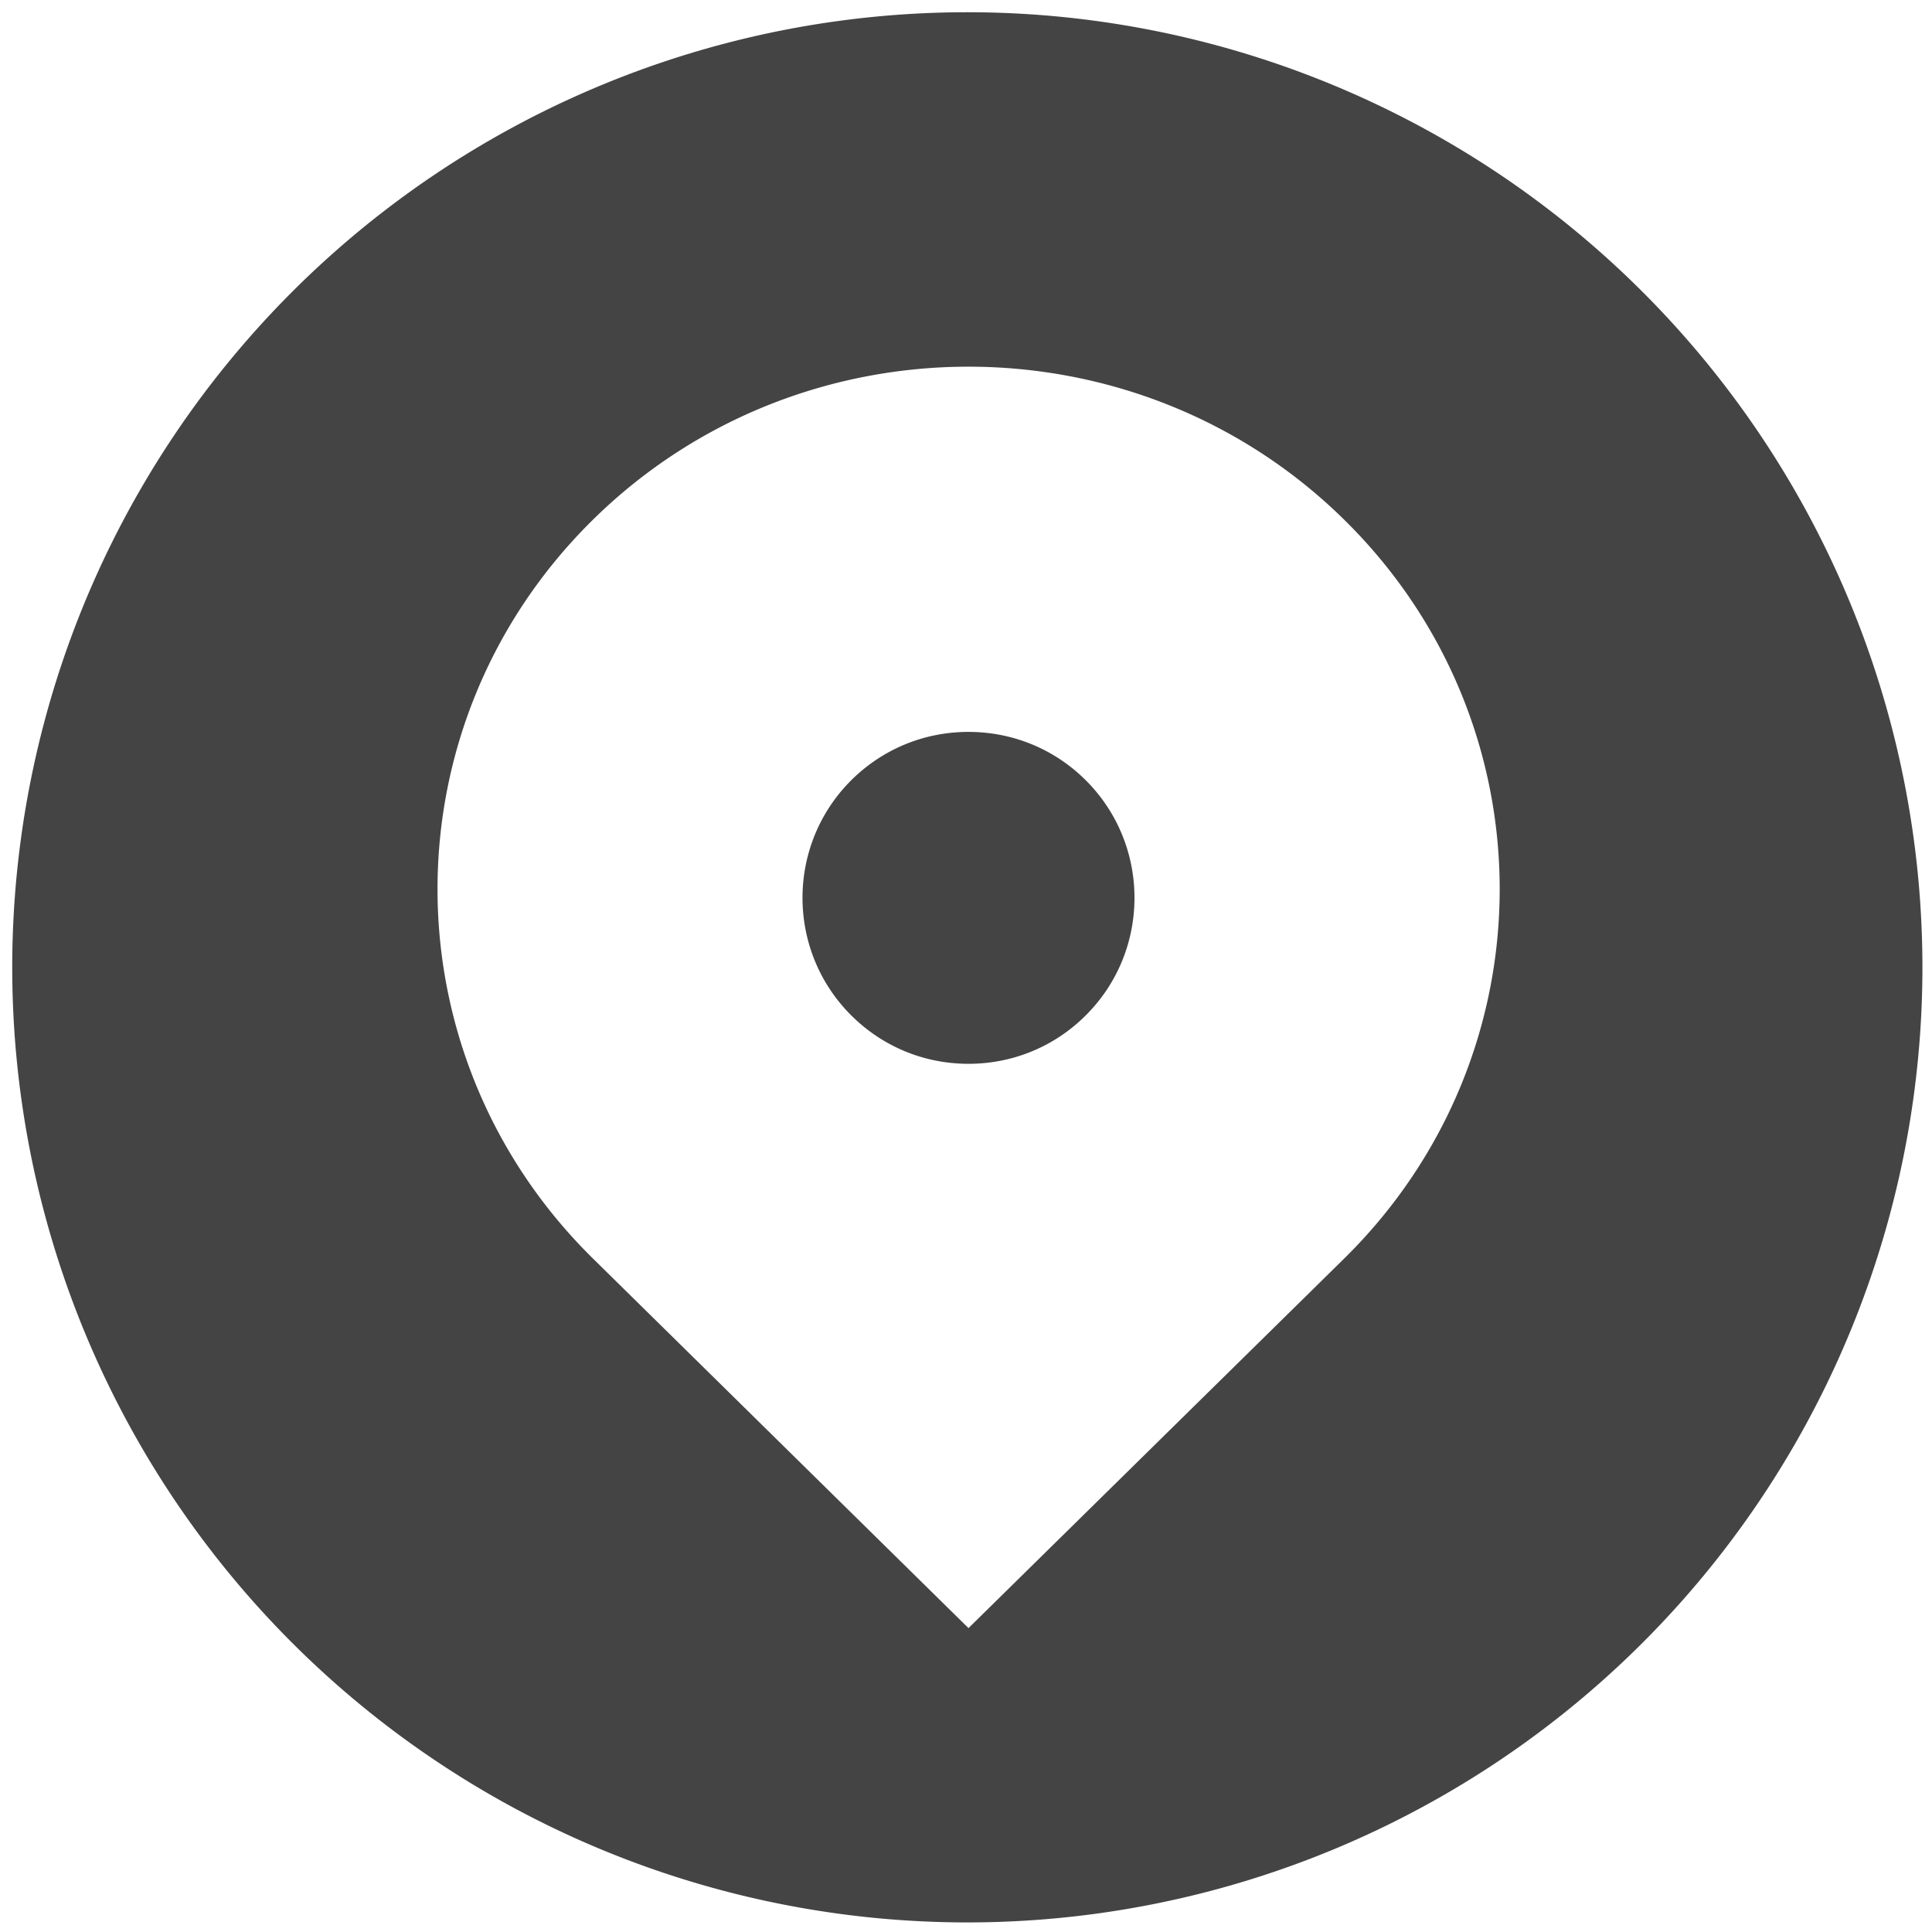 <?xml version="1.0" encoding="UTF-8" standalone="no"?>
<svg
   width="24px"
   height="24px"
   viewBox="0 0 24 24"
   version="1.2"
   id="svg14473"
   sodipodi:docname="location-icon.svg"
   inkscape:version="1.2.1 (9c6d41e410, 2022-07-14)"
   xmlns:inkscape="http://www.inkscape.org/namespaces/inkscape"
   xmlns:sodipodi="http://sodipodi.sourceforge.net/DTD/sodipodi-0.dtd"
   xmlns="http://www.w3.org/2000/svg"
   xmlns:svg="http://www.w3.org/2000/svg">
  <defs
     id="defs14477" />
  <sodipodi:namedview
     id="namedview14475"
     pagecolor="#ffffff"
     bordercolor="#000000"
     borderopacity="0.25"
     inkscape:showpageshadow="2"
     inkscape:pageopacity="0.0"
     inkscape:pagecheckerboard="0"
     inkscape:deskcolor="#d1d1d1"
     showgrid="false"
     inkscape:zoom="24.424647"
     inkscape:cx="4.4012919"
     inkscape:cy="11.873253"
     inkscape:window-width="1920"
     inkscape:window-height="1009"
     inkscape:window-x="-8"
     inkscape:window-y="-8"
     inkscape:window-maximized="1"
     inkscape:current-layer="svg14473" />
  <path
     id="path15011"
     style="fill:#000000;fill-opacity:0.732;stroke:#000000;stroke-width:2.204;stroke-opacity:0"
     d="M 12.016 0.152 A 11.865 11.865 0 0 0 0.152 12.016 A 11.865 11.865 0 0 0 12.016 23.881 A 11.865 11.865 0 0 0 23.881 12.016 A 11.865 11.865 0 0 0 12.016 0.152 z M 12.031 4.555 C 13.72 4.555 15.409 5.188 16.697 6.455 C 19.274 8.99 19.274 13.1 16.697 15.635 L 12.031 20.225 L 7.367 15.635 C 4.791 13.1 4.791 8.99 7.367 6.455 C 8.655 5.188 10.343 4.555 12.031 4.555 z M 12.031 9.092 C 11.48 9.092 10.962 9.306 10.572 9.695 C 9.768 10.499 9.768 11.807 10.572 12.611 C 10.962 13.001 11.48 13.215 12.031 13.215 C 12.582 13.215 13.101 13.001 13.49 12.611 C 14.294 11.808 14.294 10.499 13.49 9.695 C 13.101 9.306 12.582 9.092 12.031 9.092 z " />
</svg>

